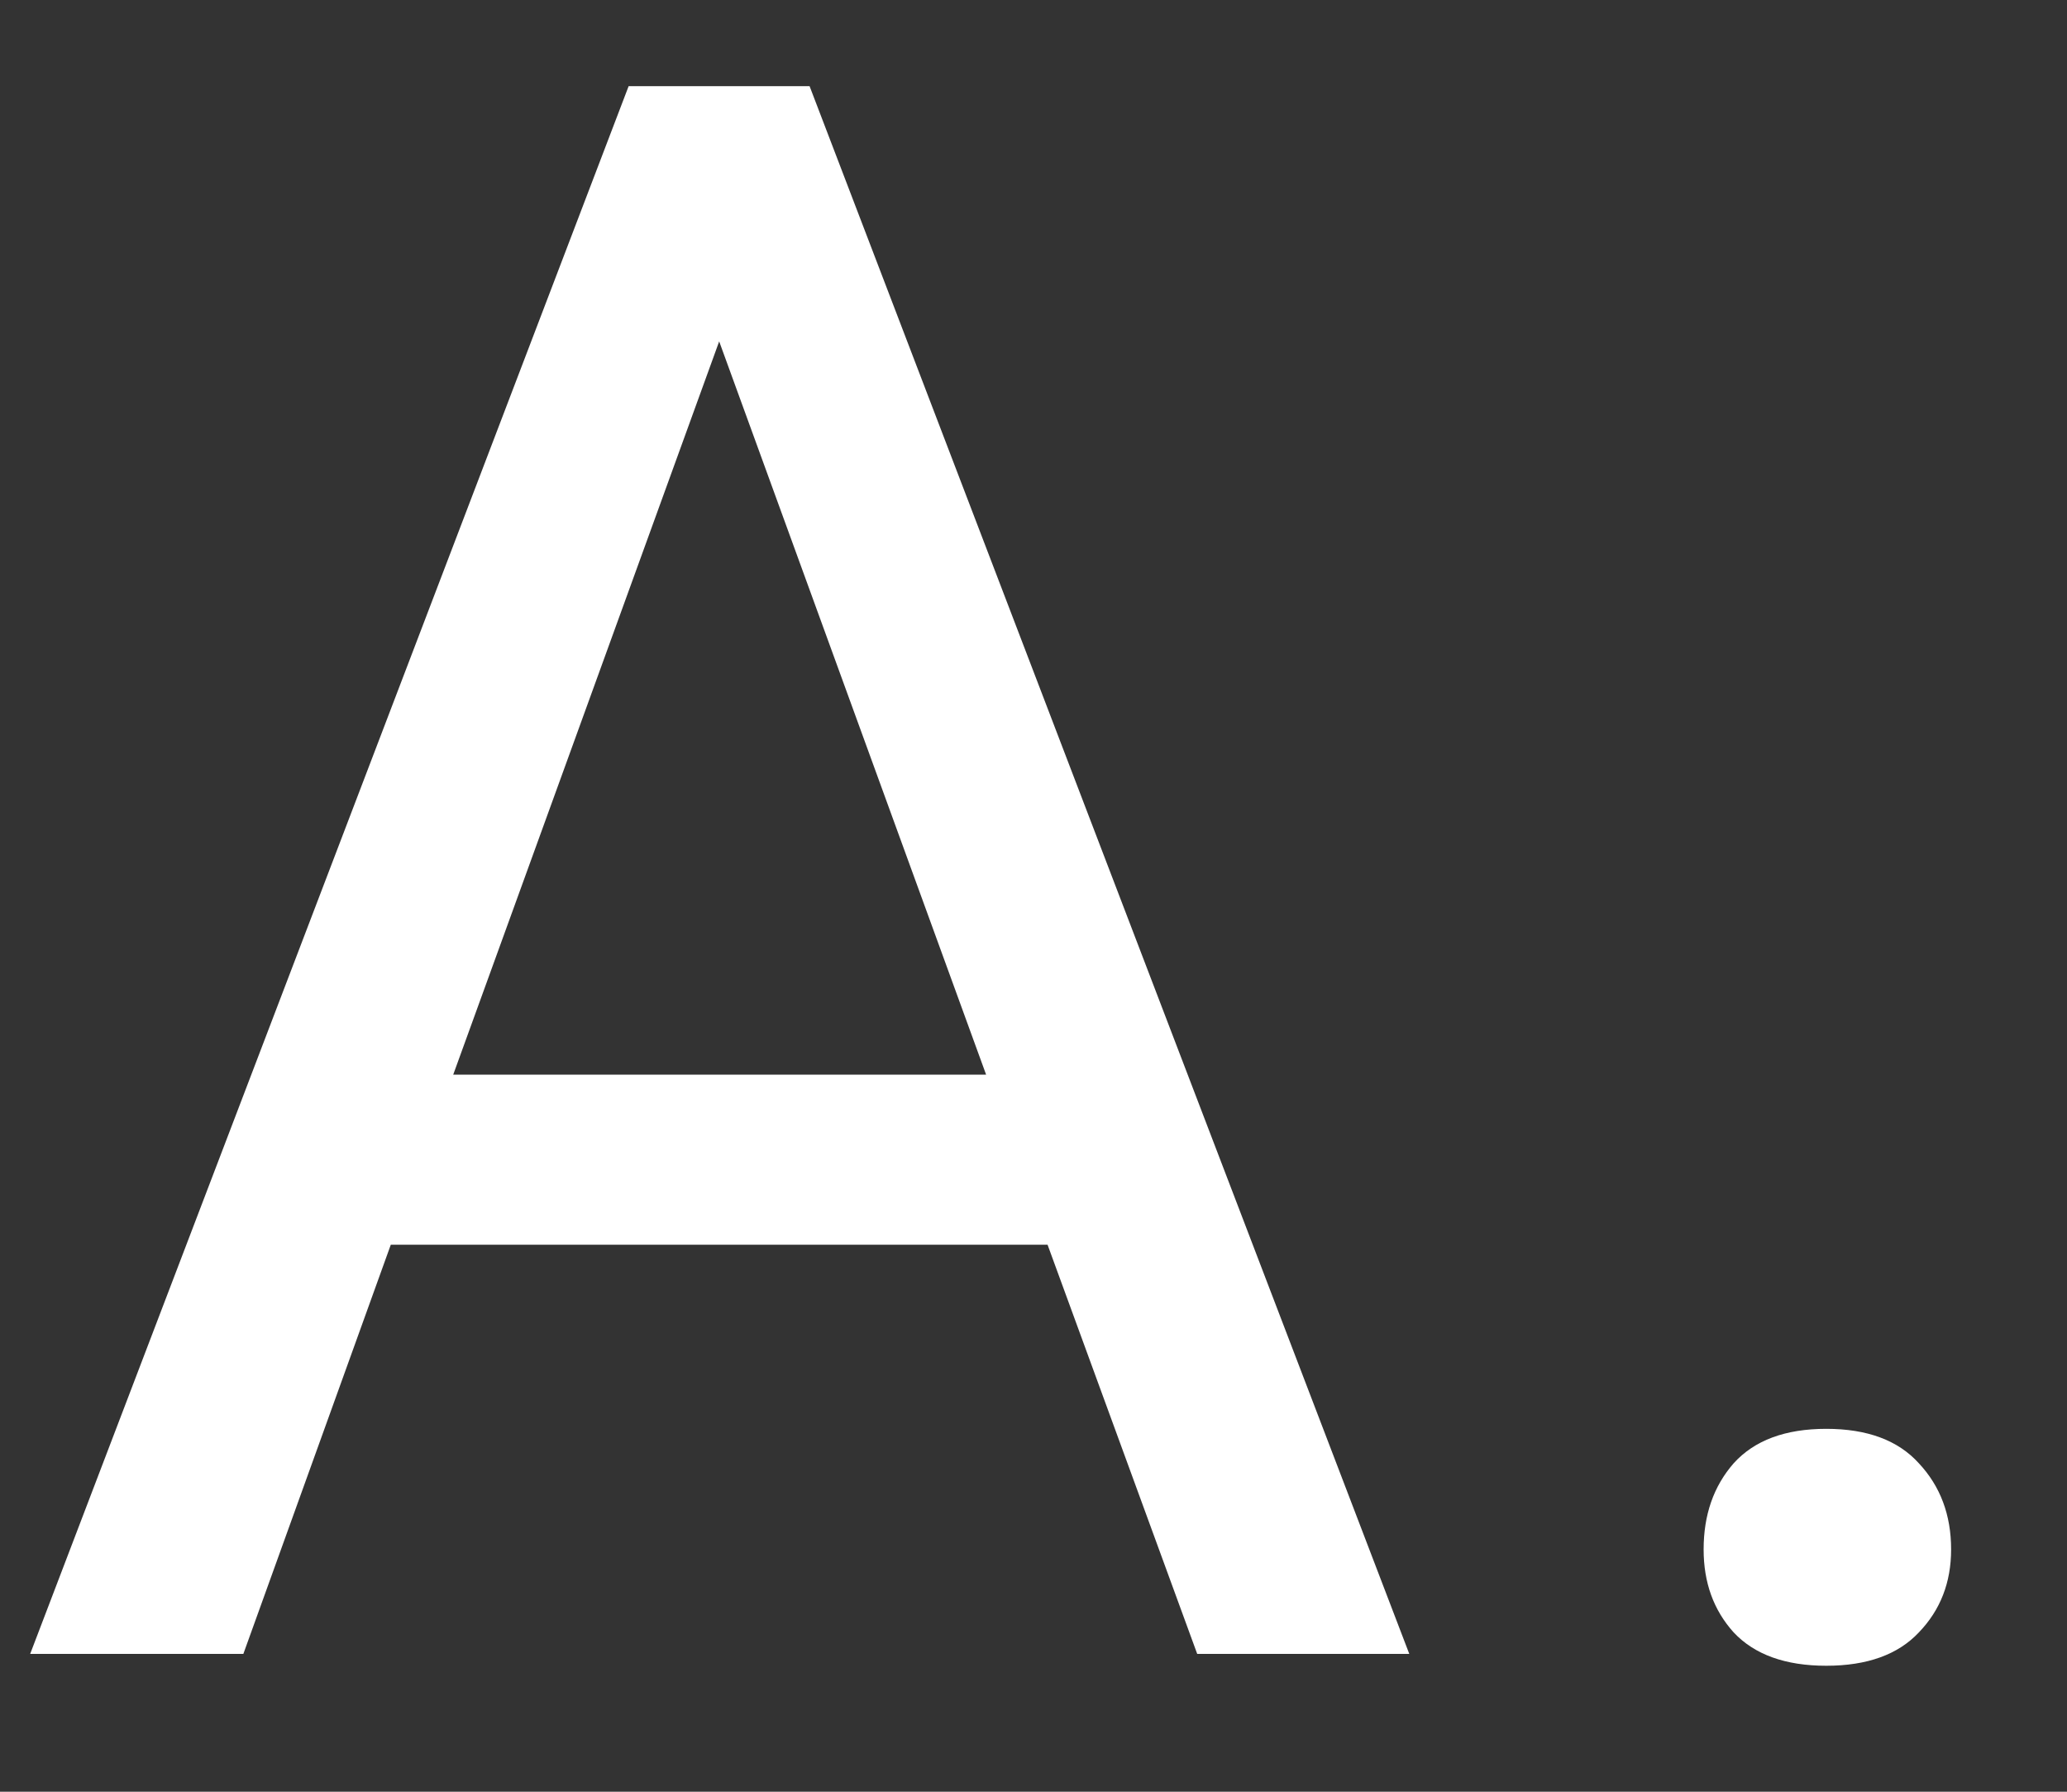 <svg width="15" height="13" viewBox="0 0 15 13" fill="none" xmlns="http://www.w3.org/2000/svg">
<rect x="0" y="0" width="15" height="13" fill="#333333" stroke="none"/>
<path d="M7.602 9.031H2.836L1.766 12H0.219L4.562 0.625H5.875L10.227 12H8.688L7.602 9.031ZM3.289 7.797H7.156L5.219 2.477L3.289 7.797ZM12.363 11.242C12.363 10.992 12.435 10.784 12.581 10.617C12.732 10.45 12.956 10.367 13.253 10.367C13.55 10.367 13.774 10.45 13.925 10.617C14.081 10.784 14.159 10.992 14.159 11.242C14.159 11.482 14.081 11.682 13.925 11.844C13.774 12.005 13.55 12.086 13.253 12.086C12.956 12.086 12.732 12.005 12.581 11.844C12.435 11.682 12.363 11.482 12.363 11.242Z" fill="white"/>
</svg>
